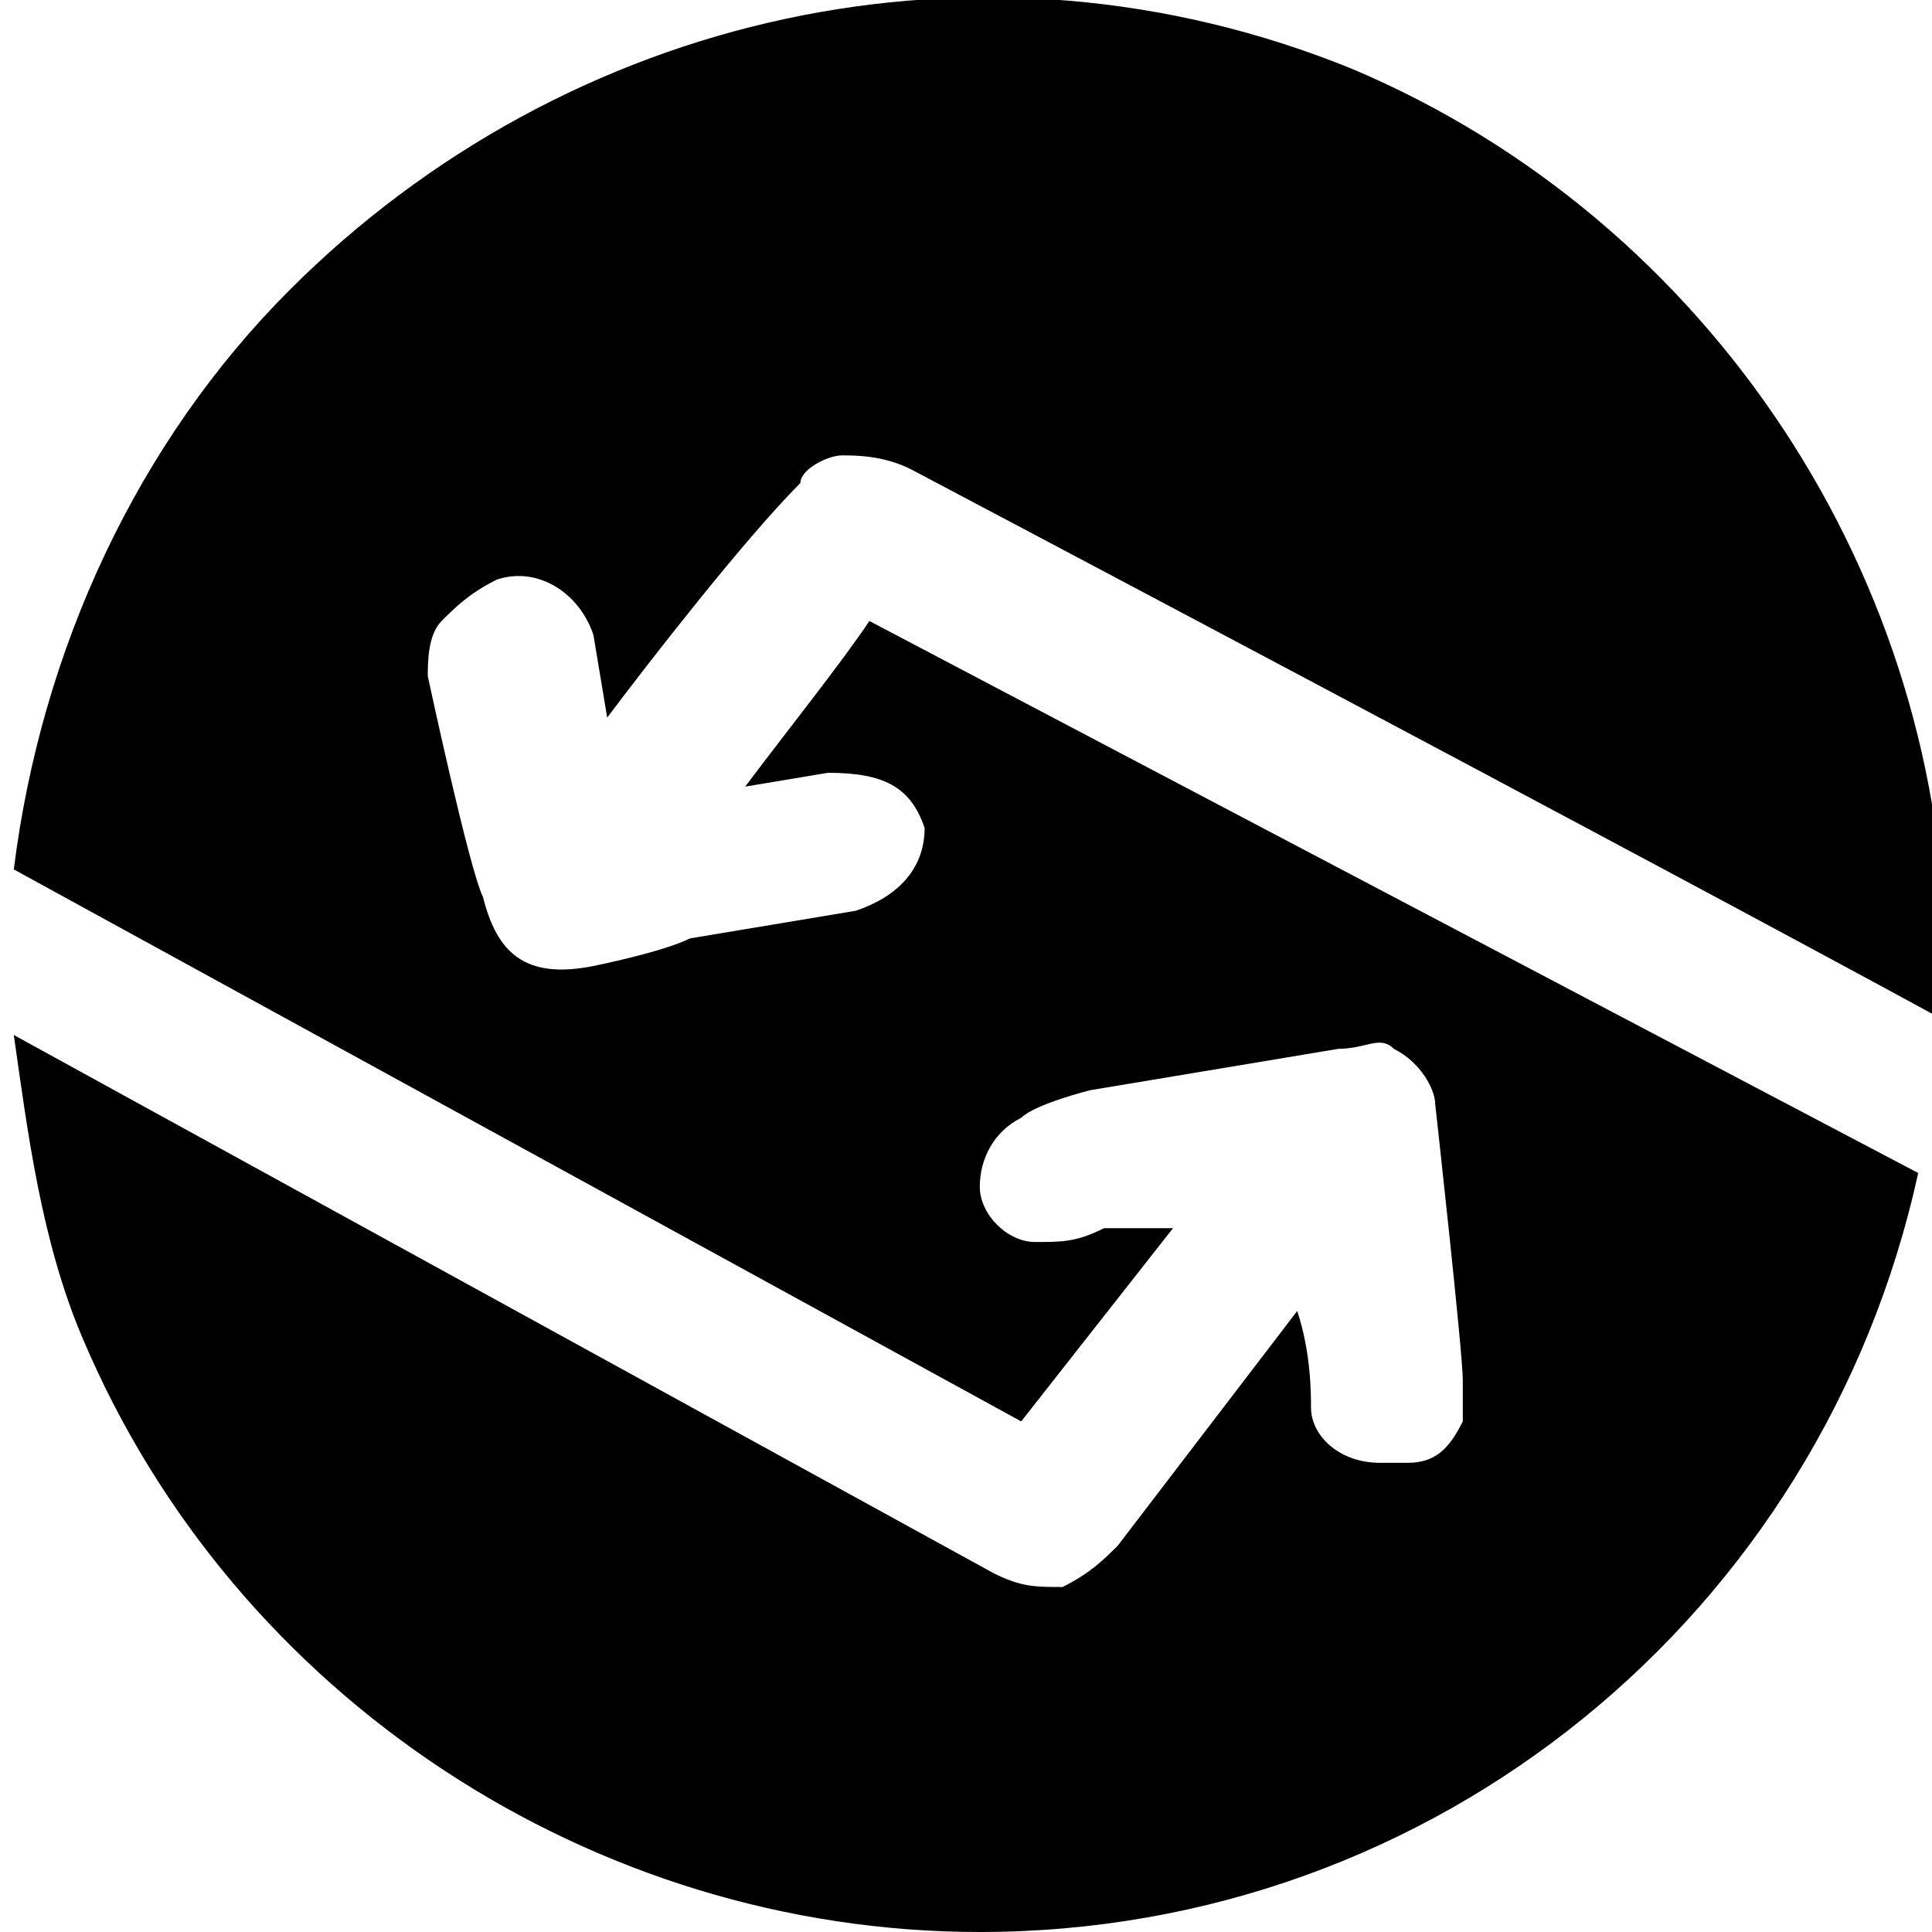 <?xml version="1.0" encoding="utf-8"?>
<!-- Generator: Adobe Illustrator 22.0.2, SVG Export Plug-In . SVG Version: 6.00 Build 0)  -->
<svg version="1.1" id="图层_1" xmlns="http://www.w3.org/2000/svg" xmlns:xlink="http://www.w3.org/1999/xlink" x="0px" y="0px"
	 viewBox="0 0 14 14" style="enable-background:new 0 0 14 14;" xml:space="preserve">
<style type="text/css">
	.st0{fill:#606266;}
	.st1{fill:#A7C5EC;}
	.st2{fill:#FAAF00;}
	.st3{fill:#299C2C;}
	.st4{fill:#979A9F;}
	.st5{fill:#FFFFFF;}
	.st6{fill:#606165;}
	.st7{fill:#00699D;}
	.st8{fill-rule:evenodd;clip-rule:evenodd;fill:#606266;}
	.st9{fill:#626262;}
</style>
<path d="M6.3,4.5C6.1,4.8,5.7,5.3,5.4,5.7L6,5.6c0.4,0,0.6,0.1,0.7,0.4c0,0.3-0.2,0.5-0.5,0.6L5,6.8
	C4.8,6.9,4.3,7,4.3,7C3.8,7.1,3.6,6.9,3.5,6.5C3.4,6.3,3.1,4.9,3.1,4.9c0-0.1,0-0.3,0.1-0.4c0.1-0.1,0.2-0.2,0.4-0.3l0,0
	c0.3-0.1,0.6,0.1,0.7,0.4c0,0,0.1,0.6,0.1,0.6c0.3-0.4,1-1.3,1.4-1.7C5.8,3.4,6,3.3,6.1,3.3c0.1,0,0.3,0,0.5,0.1c0,0,5.3,2.8,7.5,4
	c0-0.1,0-0.3,0-0.4c0-2.8-1.7-5.4-4.3-6.5C7.1-0.6,4.1,0.1,2.1,2.1C1,3.2,0.3,4.7,0.1,6.3l7.3,4l1.1-1.4L8,8.9C7.8,9,7.7,9,7.5,9
	C7.3,9,7.1,8.8,7.1,8.6c0-0.2,0.1-0.4,0.3-0.5C7.5,8,7.9,7.9,7.9,7.9c0,0,1.8-0.3,1.8-0.3c0.2,0,0.3-0.1,0.4,0
	c0.2,0.1,0.3,0.3,0.3,0.4c0,0,0.2,1.8,0.2,2c0,0.1,0,0.2,0,0.3c-0.1,0.2-0.2,0.3-0.4,0.3c-0.1,0-0.1,0-0.2,0c-0.3,0-0.5-0.2-0.5-0.4
	c0-0.1,0-0.4-0.1-0.7l-1.3,1.7c-0.1,0.1-0.2,0.2-0.4,0.3l0,0c-0.2,0-0.3,0-0.5-0.1L0.1,7.5C0.2,8.2,0.3,9,0.6,9.7
	C1.7,12.3,4.3,14,7.1,14c3.3,0,6.1-2.3,6.8-5.5L6.3,4.5z"/>
</svg>
